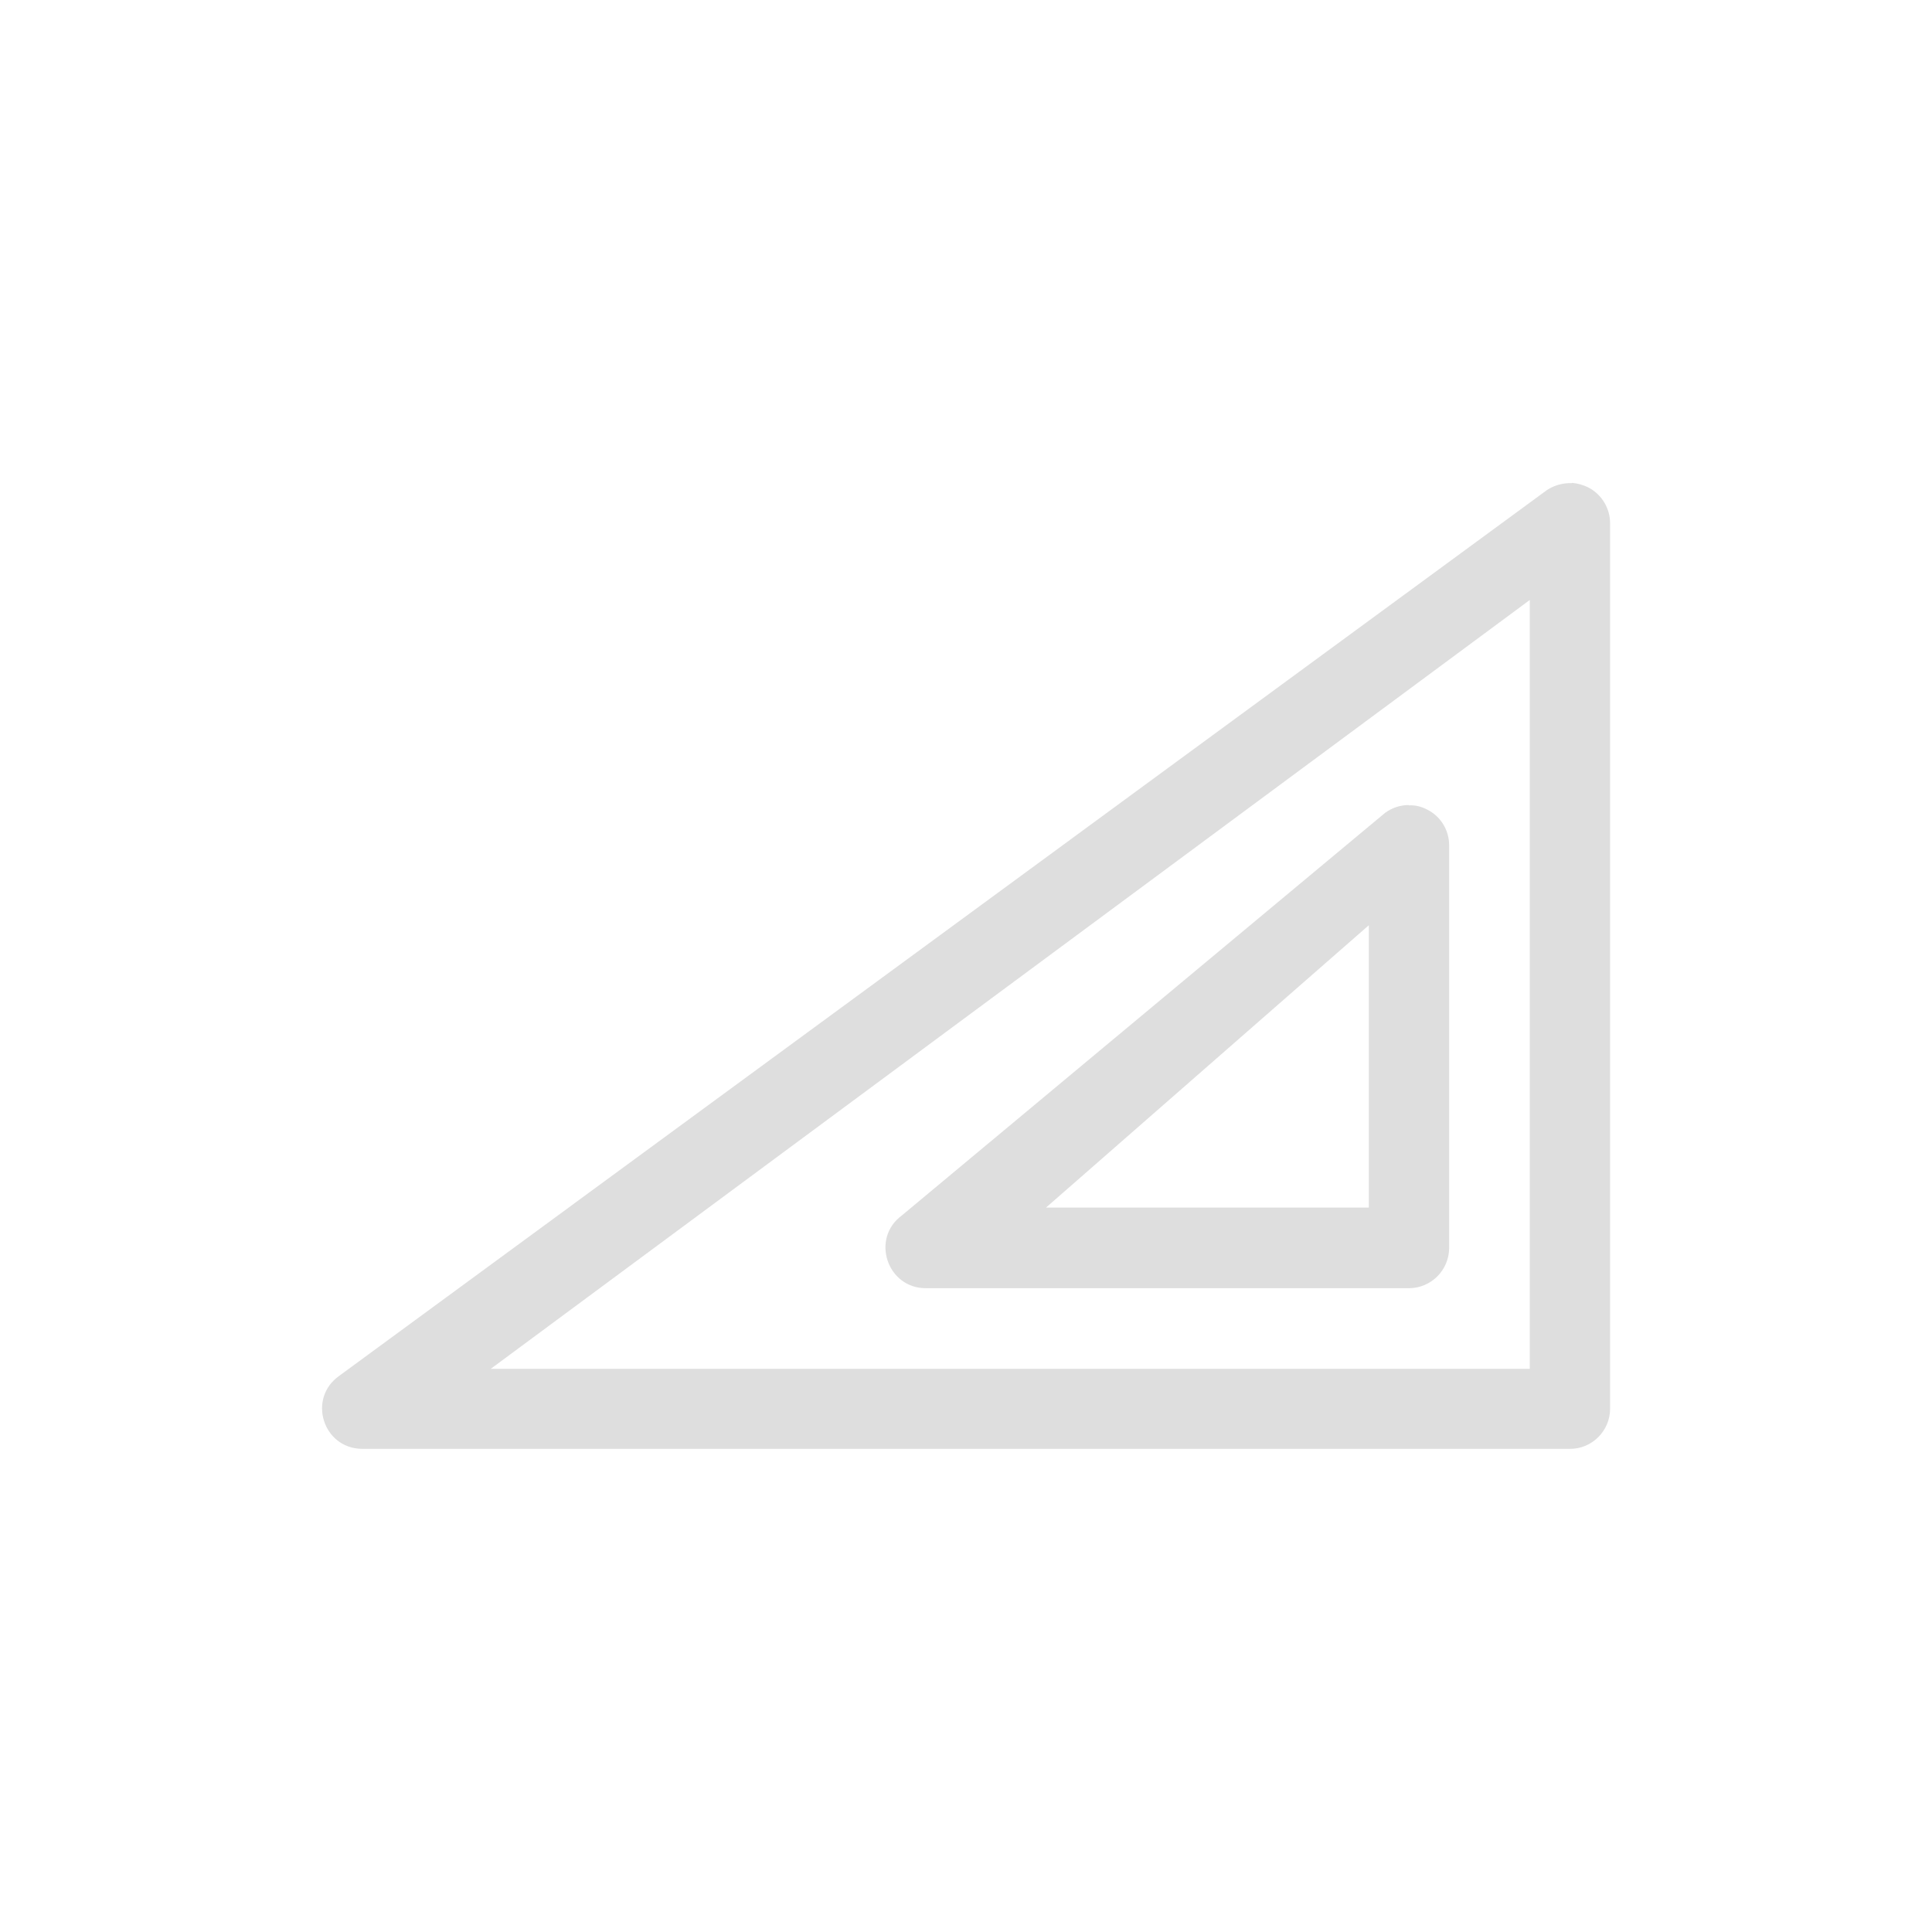 <?xml version="1.0" encoding="UTF-8" standalone="no"?>
<!-- Created with Inkscape (http://www.inkscape.org/) -->

<svg
   width="24"
   height="24"
   viewBox="0 0 6.35 6.35"
   version="1.1"
   id="svg11945"
   inkscape:version="1.1.1 (3bf5ae0d25, 2021-09-20, custom)"
   sodipodi:docname="folder-template.svg"
   xmlns:inkscape="http://www.inkscape.org/namespaces/inkscape"
   xmlns:sodipodi="http://sodipodi.sourceforge.net/DTD/sodipodi-0.dtd"
   xmlns="http://www.w3.org/2000/svg"
   xmlns:svg="http://www.w3.org/2000/svg">
  <sodipodi:namedview
     id="namedview11947"
     pagecolor="#ffffff"
     bordercolor="#666666"
     borderopacity="1.0"
     inkscape:pageshadow="2"
     inkscape:pageopacity="0.0"
     inkscape:pagecheckerboard="0"
     inkscape:document-units="px"
     showgrid="false"
     units="in"
     inkscape:zoom="17.500893"
     inkscape:cx="3.6283863"
     inkscape:cy="10.342329"
     inkscape:window-width="1920"
     inkscape:window-height="1006"
     inkscape:window-x="0"
     inkscape:window-y="0"
     inkscape:window-maximized="1"
     inkscape:current-layer="svg11945"
     showguides="true" />
  <defs
     id="defs11942" />
  <path
     id="path2103"
     style="color:#000000;fill:#dedede;fill-opacity:1;stroke:none;stroke-width:1.001;stroke-linecap:round;stroke-linejoin:round;-inkscape-stroke:none"
     d="m 5.166,1.588 c -0.029,-0.001 -0.058,0.007 -0.082,0.023 L 1.115,4.522 c -0.105,0.074 -0.054,0.238 0.074,0.24 H 5.159 C 5.232,4.763 5.292,4.703 5.292,4.63 V 1.72 c -1.48e-5,-0.049 -0.027,-0.094 -0.07,-0.117 -0.017,-0.009 -0.036,-0.014 -0.055,-0.016 z M 5.028,1.972 V 4.499 H 1.613 Z M 4.63,2.646 c -0.028,1.057e-4 -0.055,0.009 -0.078,0.026 l -1.588,1.323 c -0.103,0.076 -0.048,0.24 0.08,0.239 h 1.588 c 0.072,-8.584e-4 0.13,-0.059 0.131,-0.131 v -1.325 c -2.78e-4,-0.05 -0.028,-0.095 -0.072,-0.117 -0.019,-0.01 -0.039,-0.015 -0.06,-0.014 z M 4.499,3.041 V 3.969 H 3.438 Z"
     sodipodi:nodetypes="cccccccccccccccccccccccccc" />
</svg>
